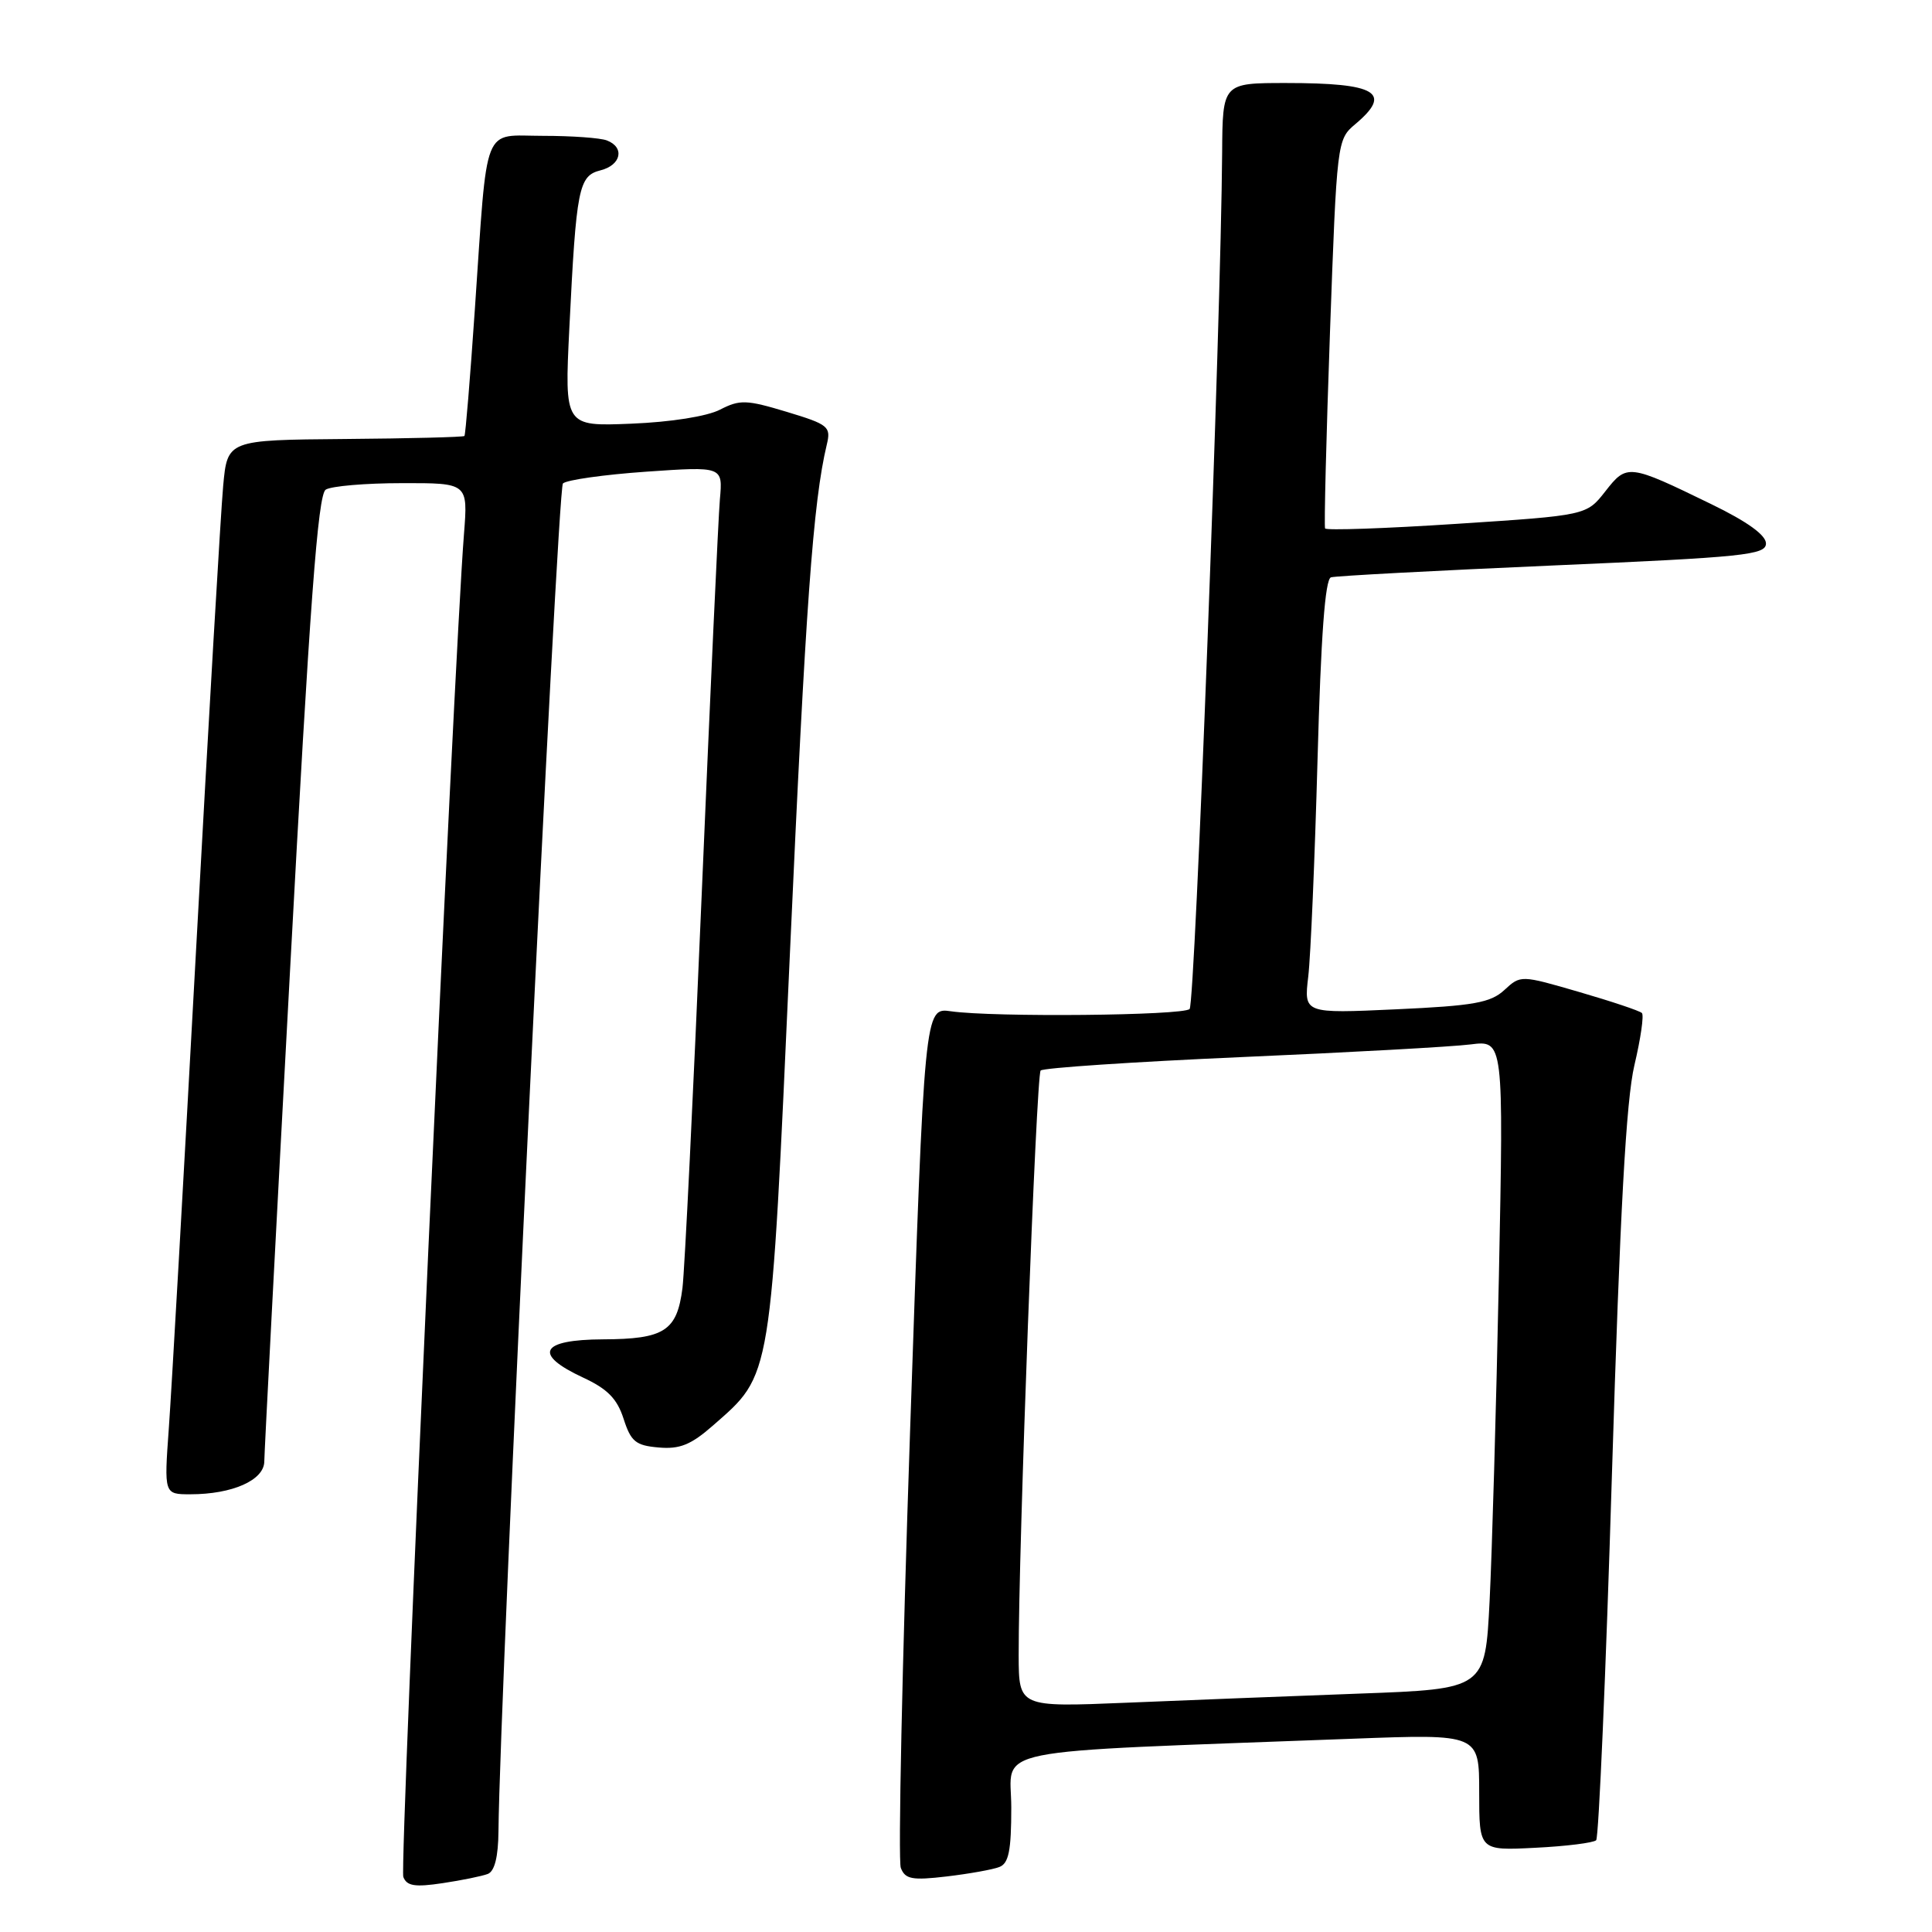 <?xml version="1.0" encoding="UTF-8" standalone="no"?>
<!DOCTYPE svg PUBLIC "-//W3C//DTD SVG 1.1//EN" "http://www.w3.org/Graphics/SVG/1.1/DTD/svg11.dtd" >
<svg xmlns="http://www.w3.org/2000/svg" xmlns:xlink="http://www.w3.org/1999/xlink" version="1.1" viewBox="0 0 256 256">
 <g >
 <path fill="currentColor"
d=" M 64.63 248.31 C 65.54 247.96 66.02 246.05 66.05 242.64 C 66.21 224.50 73.85 64.76 74.59 64.06 C 75.09 63.59 80.06 62.89 85.64 62.50 C 95.78 61.80 95.78 61.80 95.39 66.15 C 95.18 68.54 94.10 92.10 92.98 118.50 C 91.87 144.90 90.72 168.38 90.43 170.67 C 89.71 176.36 88.04 177.44 79.89 177.47 C 71.59 177.51 70.59 179.43 77.25 182.53 C 80.49 184.03 81.77 185.33 82.63 188.00 C 83.60 191.02 84.23 191.54 87.28 191.80 C 90.07 192.05 91.56 191.44 94.46 188.90 C 102.32 182.00 102.09 183.41 104.66 126.50 C 106.75 80.20 107.74 66.50 109.55 58.93 C 110.13 56.53 109.80 56.25 104.24 54.57 C 98.90 52.96 98.04 52.93 95.41 54.28 C 93.69 55.17 88.88 55.93 83.65 56.14 C 74.80 56.50 74.80 56.50 75.44 43.50 C 76.36 24.87 76.67 23.30 79.57 22.57 C 82.31 21.88 82.81 19.53 80.42 18.61 C 79.55 18.27 75.74 18.00 71.96 18.00 C 63.82 18.00 64.64 15.90 62.92 41.00 C 62.30 50.08 61.68 57.62 61.54 57.77 C 61.40 57.92 54.28 58.10 45.71 58.17 C 30.13 58.30 30.13 58.30 29.57 64.40 C 29.26 67.76 27.65 95.25 26.00 125.50 C 24.35 155.75 22.72 184.44 22.37 189.25 C 21.74 198.00 21.74 198.00 25.22 198.00 C 30.80 198.00 35.00 196.13 35.02 193.65 C 35.03 192.47 36.56 163.20 38.43 128.62 C 41.05 79.99 42.12 65.54 43.16 64.88 C 43.90 64.41 48.44 64.02 53.26 64.02 C 62.01 64.00 62.01 64.00 61.48 70.75 C 60.13 87.65 52.92 247.34 53.44 248.70 C 53.90 249.91 54.98 250.08 58.64 249.53 C 61.18 249.15 63.87 248.60 64.63 248.31 Z  M 132.41 247.39 C 133.66 246.92 134.00 245.23 134.00 239.51 C 134.00 231.38 129.56 232.27 179.25 230.39 C 196.00 229.76 196.00 229.76 196.00 237.49 C 196.00 245.22 196.00 245.22 203.43 244.84 C 207.52 244.64 211.15 244.18 211.50 243.84 C 211.84 243.49 212.79 221.67 213.59 195.35 C 214.66 160.48 215.47 145.77 216.57 141.13 C 217.40 137.62 217.85 134.52 217.56 134.23 C 217.27 133.94 213.54 132.69 209.27 131.45 C 201.50 129.19 201.50 129.19 199.34 131.18 C 197.51 132.87 195.30 133.27 184.97 133.74 C 172.77 134.30 172.77 134.30 173.35 129.40 C 173.67 126.71 174.22 113.78 174.58 100.67 C 175.03 84.27 175.58 76.74 176.36 76.50 C 176.99 76.31 190.21 75.61 205.75 74.93 C 231.14 73.83 234.00 73.53 234.00 72.01 C 234.00 70.90 231.51 69.11 226.75 66.80 C 215.78 61.46 215.58 61.44 212.71 65.11 C 210.22 68.29 210.22 68.29 193.03 69.41 C 183.57 70.03 175.72 70.30 175.58 70.02 C 175.44 69.73 175.73 58.02 176.23 44.00 C 177.14 18.75 177.17 18.48 179.57 16.46 C 184.56 12.27 182.43 11.00 170.42 11.00 C 162.00 11.00 162.00 11.00 161.94 20.25 C 161.78 42.70 158.35 132.98 157.63 133.70 C 156.76 134.57 131.67 134.81 126.00 134.00 C 122.50 133.50 122.50 133.50 120.59 189.62 C 119.54 220.49 118.99 246.53 119.36 247.50 C 119.94 249.01 120.85 249.18 125.44 248.64 C 128.40 248.29 131.54 247.73 132.41 247.39 Z  M 134.98 219.35 C 134.95 205.26 137.31 142.47 137.89 141.85 C 138.23 141.50 150.20 140.70 164.50 140.07 C 178.80 139.45 192.47 138.70 194.87 138.39 C 199.24 137.84 199.24 137.84 198.61 169.17 C 198.26 186.40 197.70 205.74 197.38 212.15 C 196.79 223.80 196.79 223.80 180.15 224.41 C 170.99 224.75 157.09 225.29 149.25 225.62 C 135.00 226.21 135.00 226.21 134.98 219.35 Z "/>
</g>
</svg>